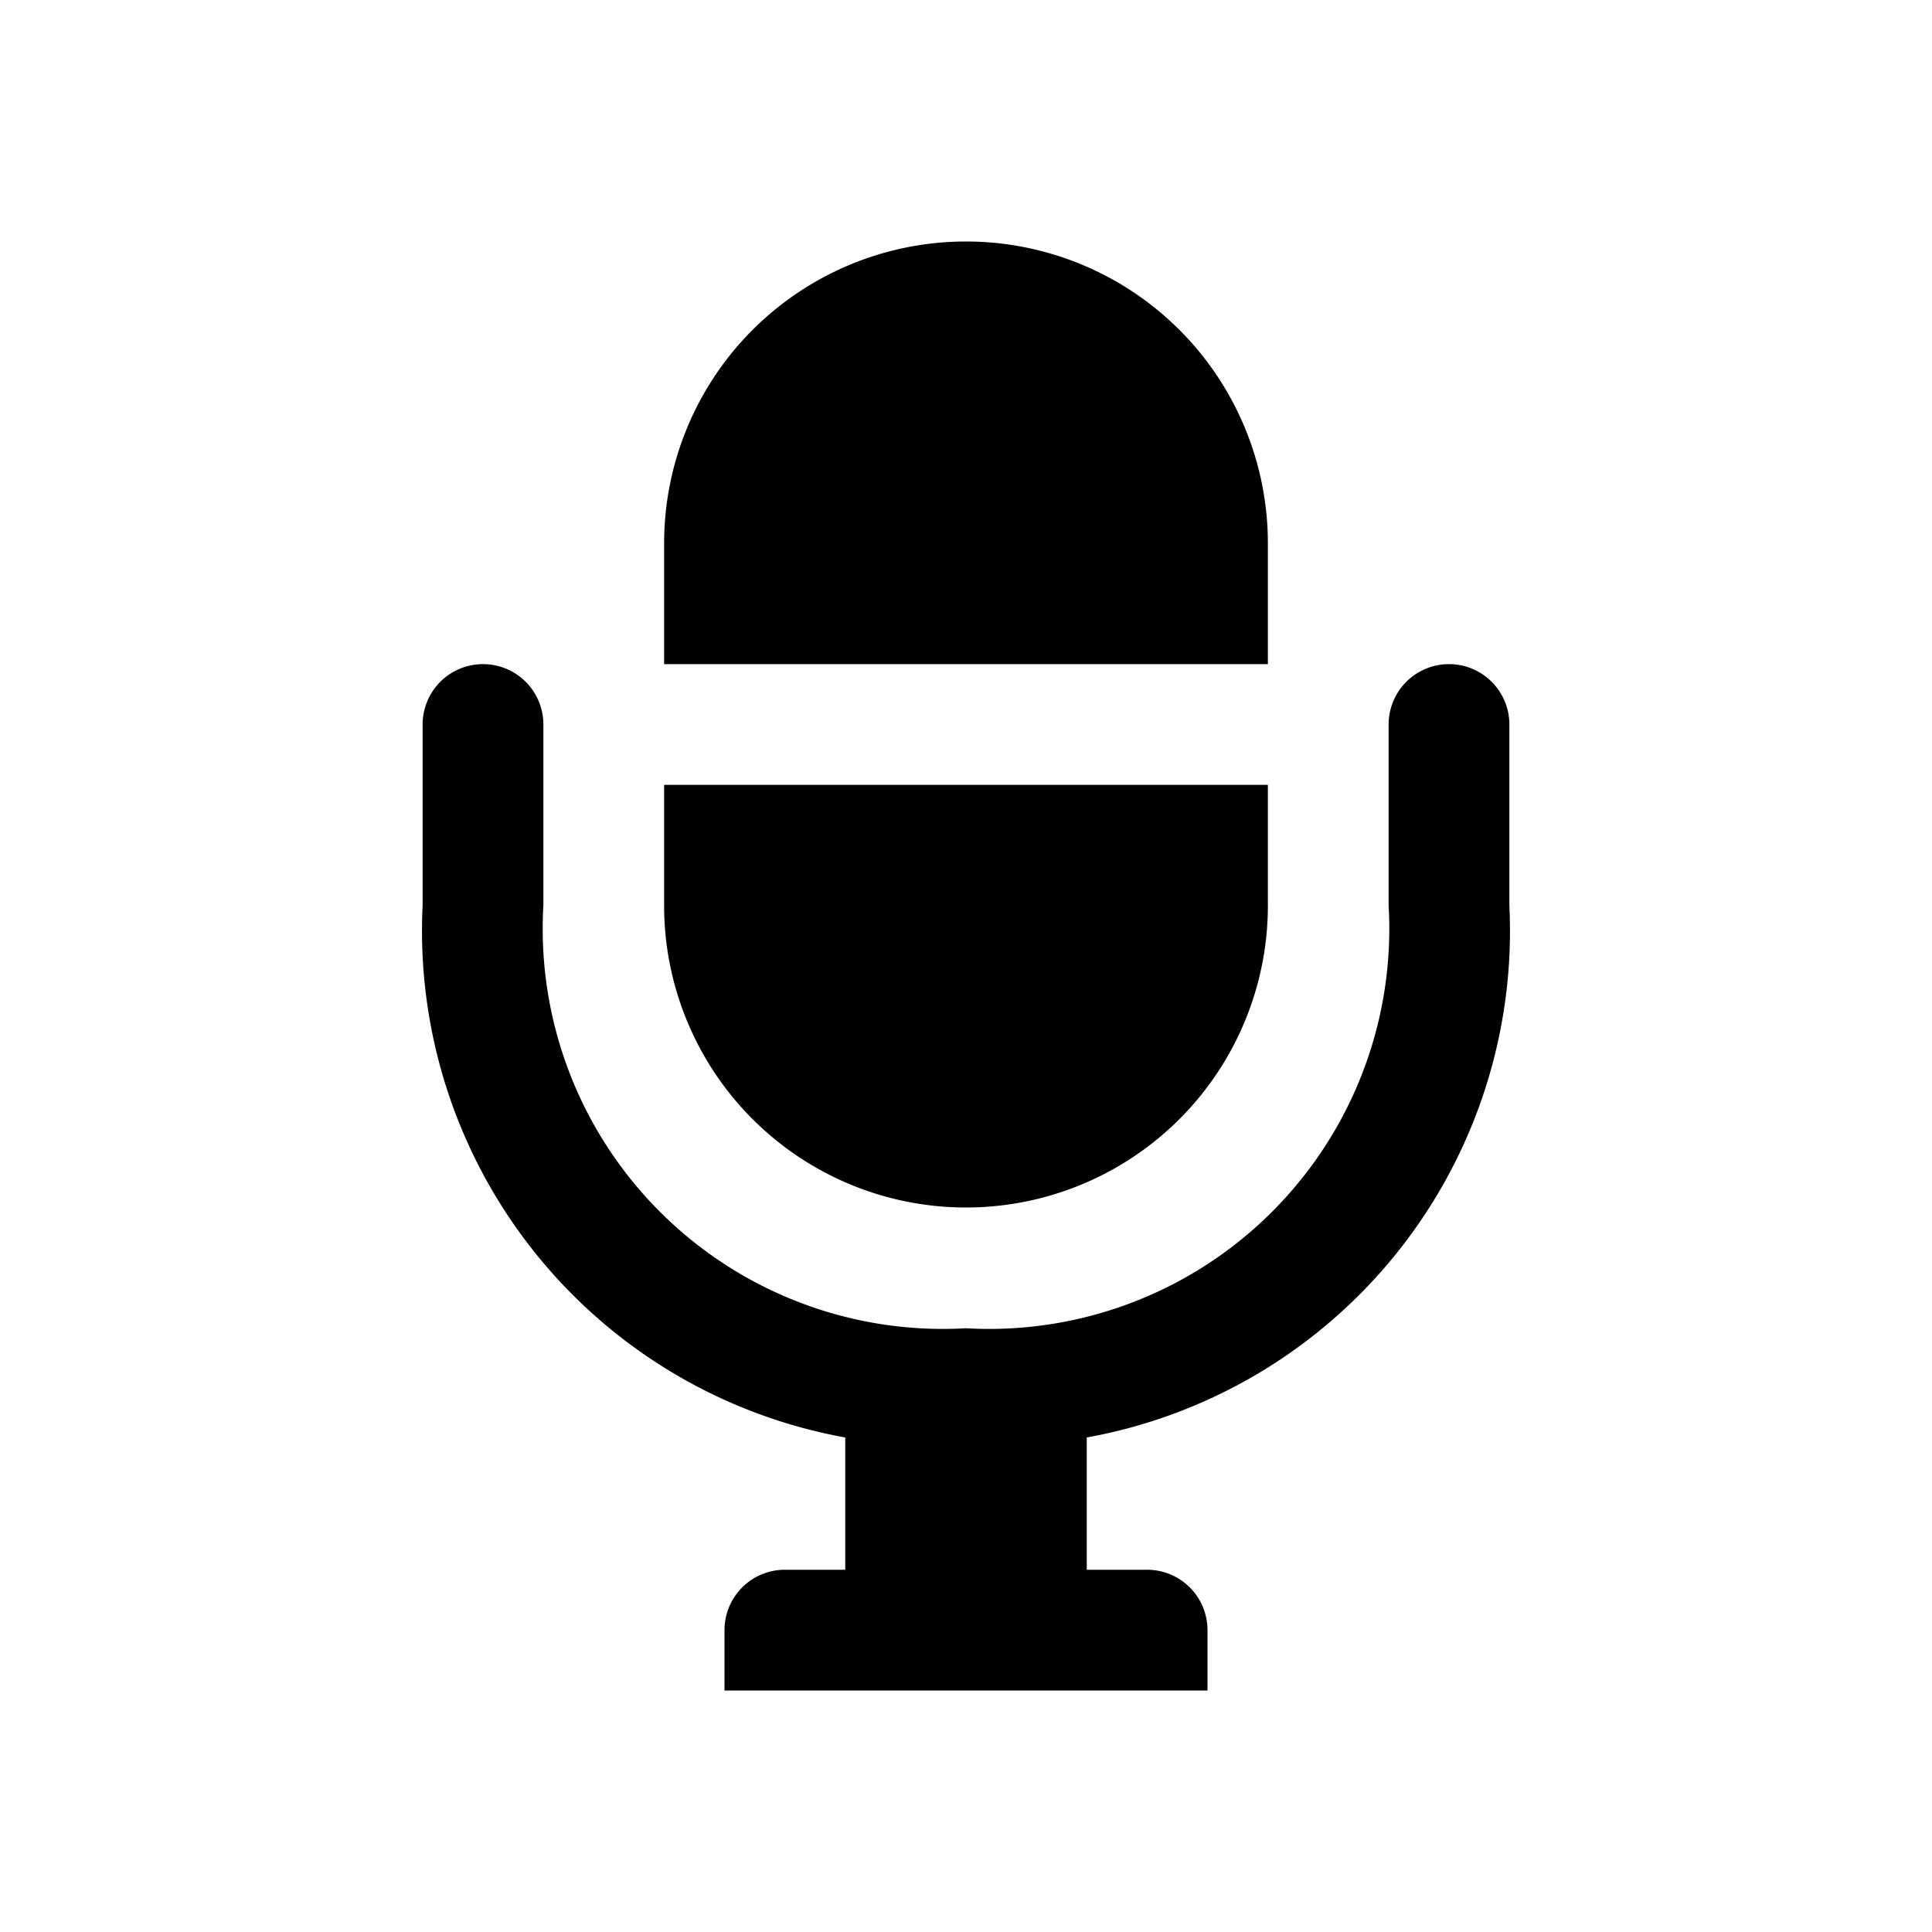 <svg xmlns="http://www.w3.org/2000/svg" viewBox="0 0 32 32">
    <g fill="#000000">
       <path id="mic" d="M11,15V13H21v2a5,5,0,0,1-10,0ZM21,9A5,5,0,0,0,11,9v2H21Zm3,2a1,1,0,0,0-1,1v3a6.627,6.627,0,0,1-7,7,6.627,6.627,0,0,1-7-7V12a1,1,0,0,0-2,0v3a8.526,8.526,0,0,0,7,8.809V26H13a1,1,0,0,0-1,1v1h8V27a1,1,0,0,0-1-1H18V23.809A8.526,8.526,0,0,0,25,15V12A1,1,0,0,0,24,11Z"/>
    </g>
</svg>
